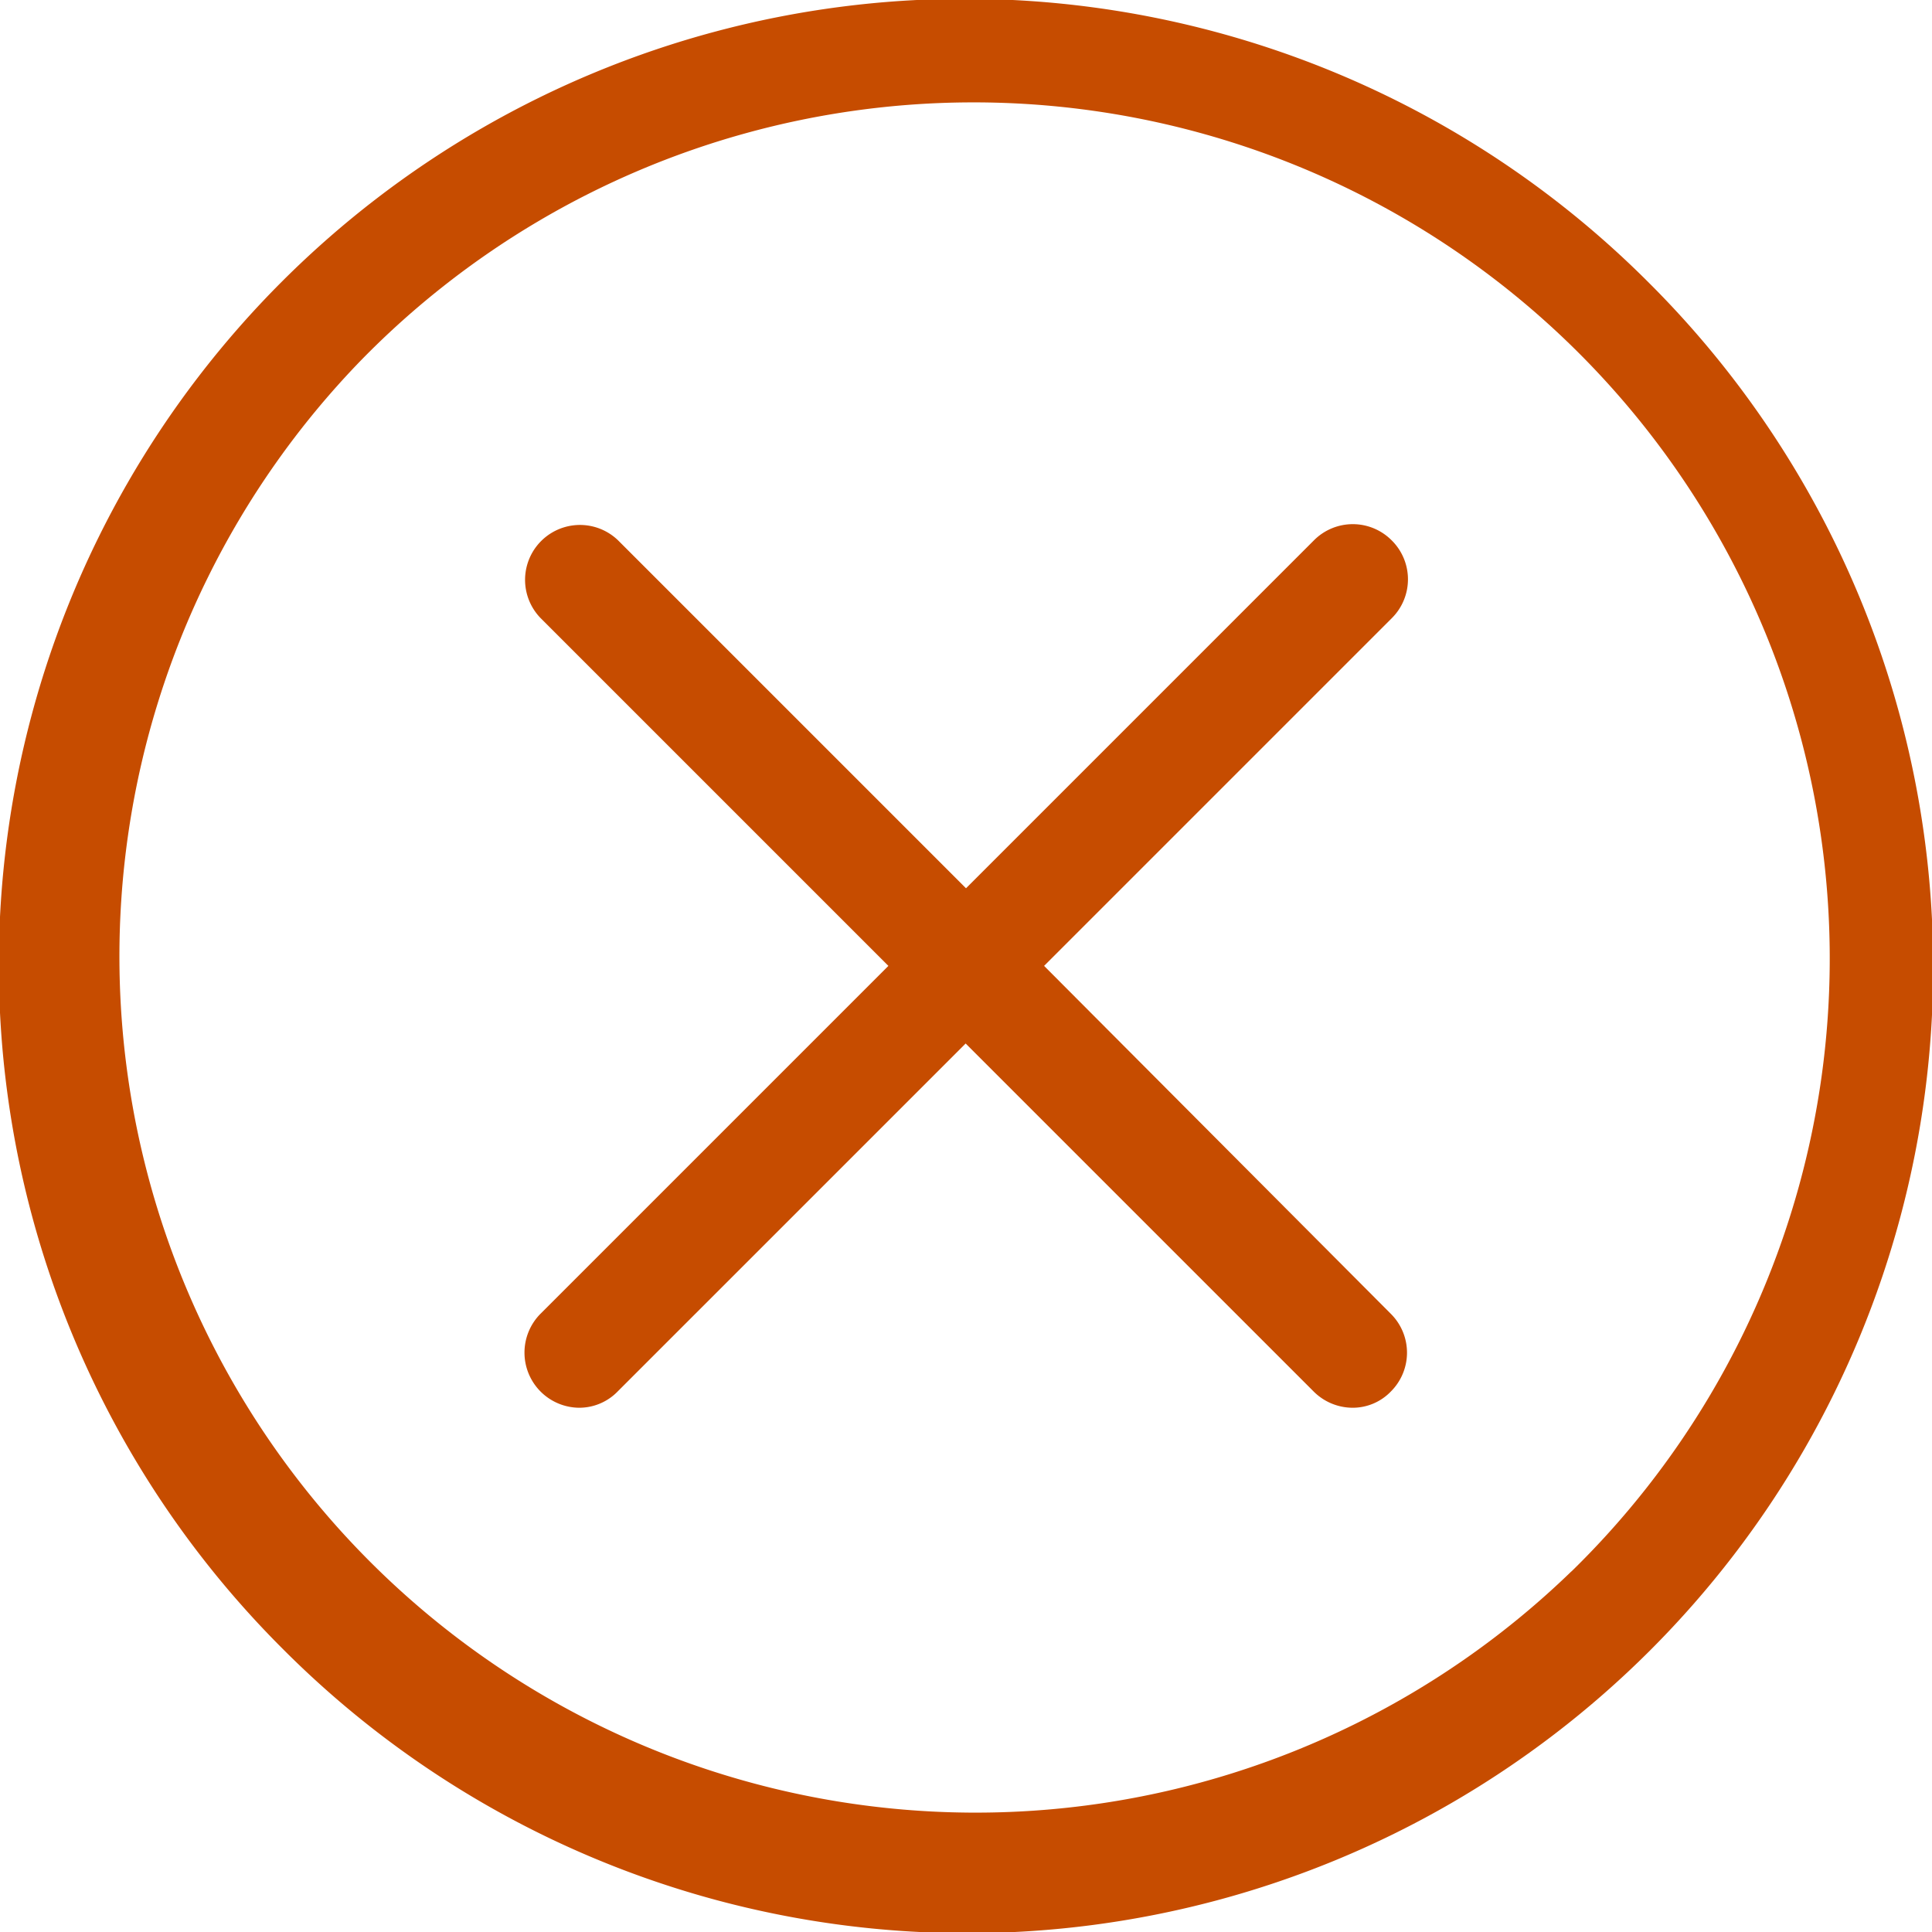 <svg xmlns="http://www.w3.org/2000/svg" width="16.156" height="16.156" viewBox="0 0 16.156 16.156"><defs><style>.a{fill:#c64c00}</style></defs><path class="a" d="M13.79 2.366A8.078 8.078 0 1 0 2.366 13.79 8.078 8.078 0 1 0 13.79 2.366zm-.649 10.774A7.16 7.16 0 0 1 3.016 3.016a7.16 7.16 0 1 1 10.125 10.125z"/><path class="a" d="M11.637 4.518a.458.458 0 0 0-.649 0l-2.91 2.91-2.91-2.91a.459.459 0 0 0-.649.649l2.91 2.91-2.91 2.91a.461.461 0 0 0 .323.785.448.448 0 0 0 .323-.136l2.91-2.91 2.91 2.91a.462.462 0 0 0 .323.136.442.442 0 0 0 .323-.136.458.458 0 0 0 0-.649l-2.9-2.91 2.91-2.91a.458.458 0 0 0-.004-.649z"/></svg>